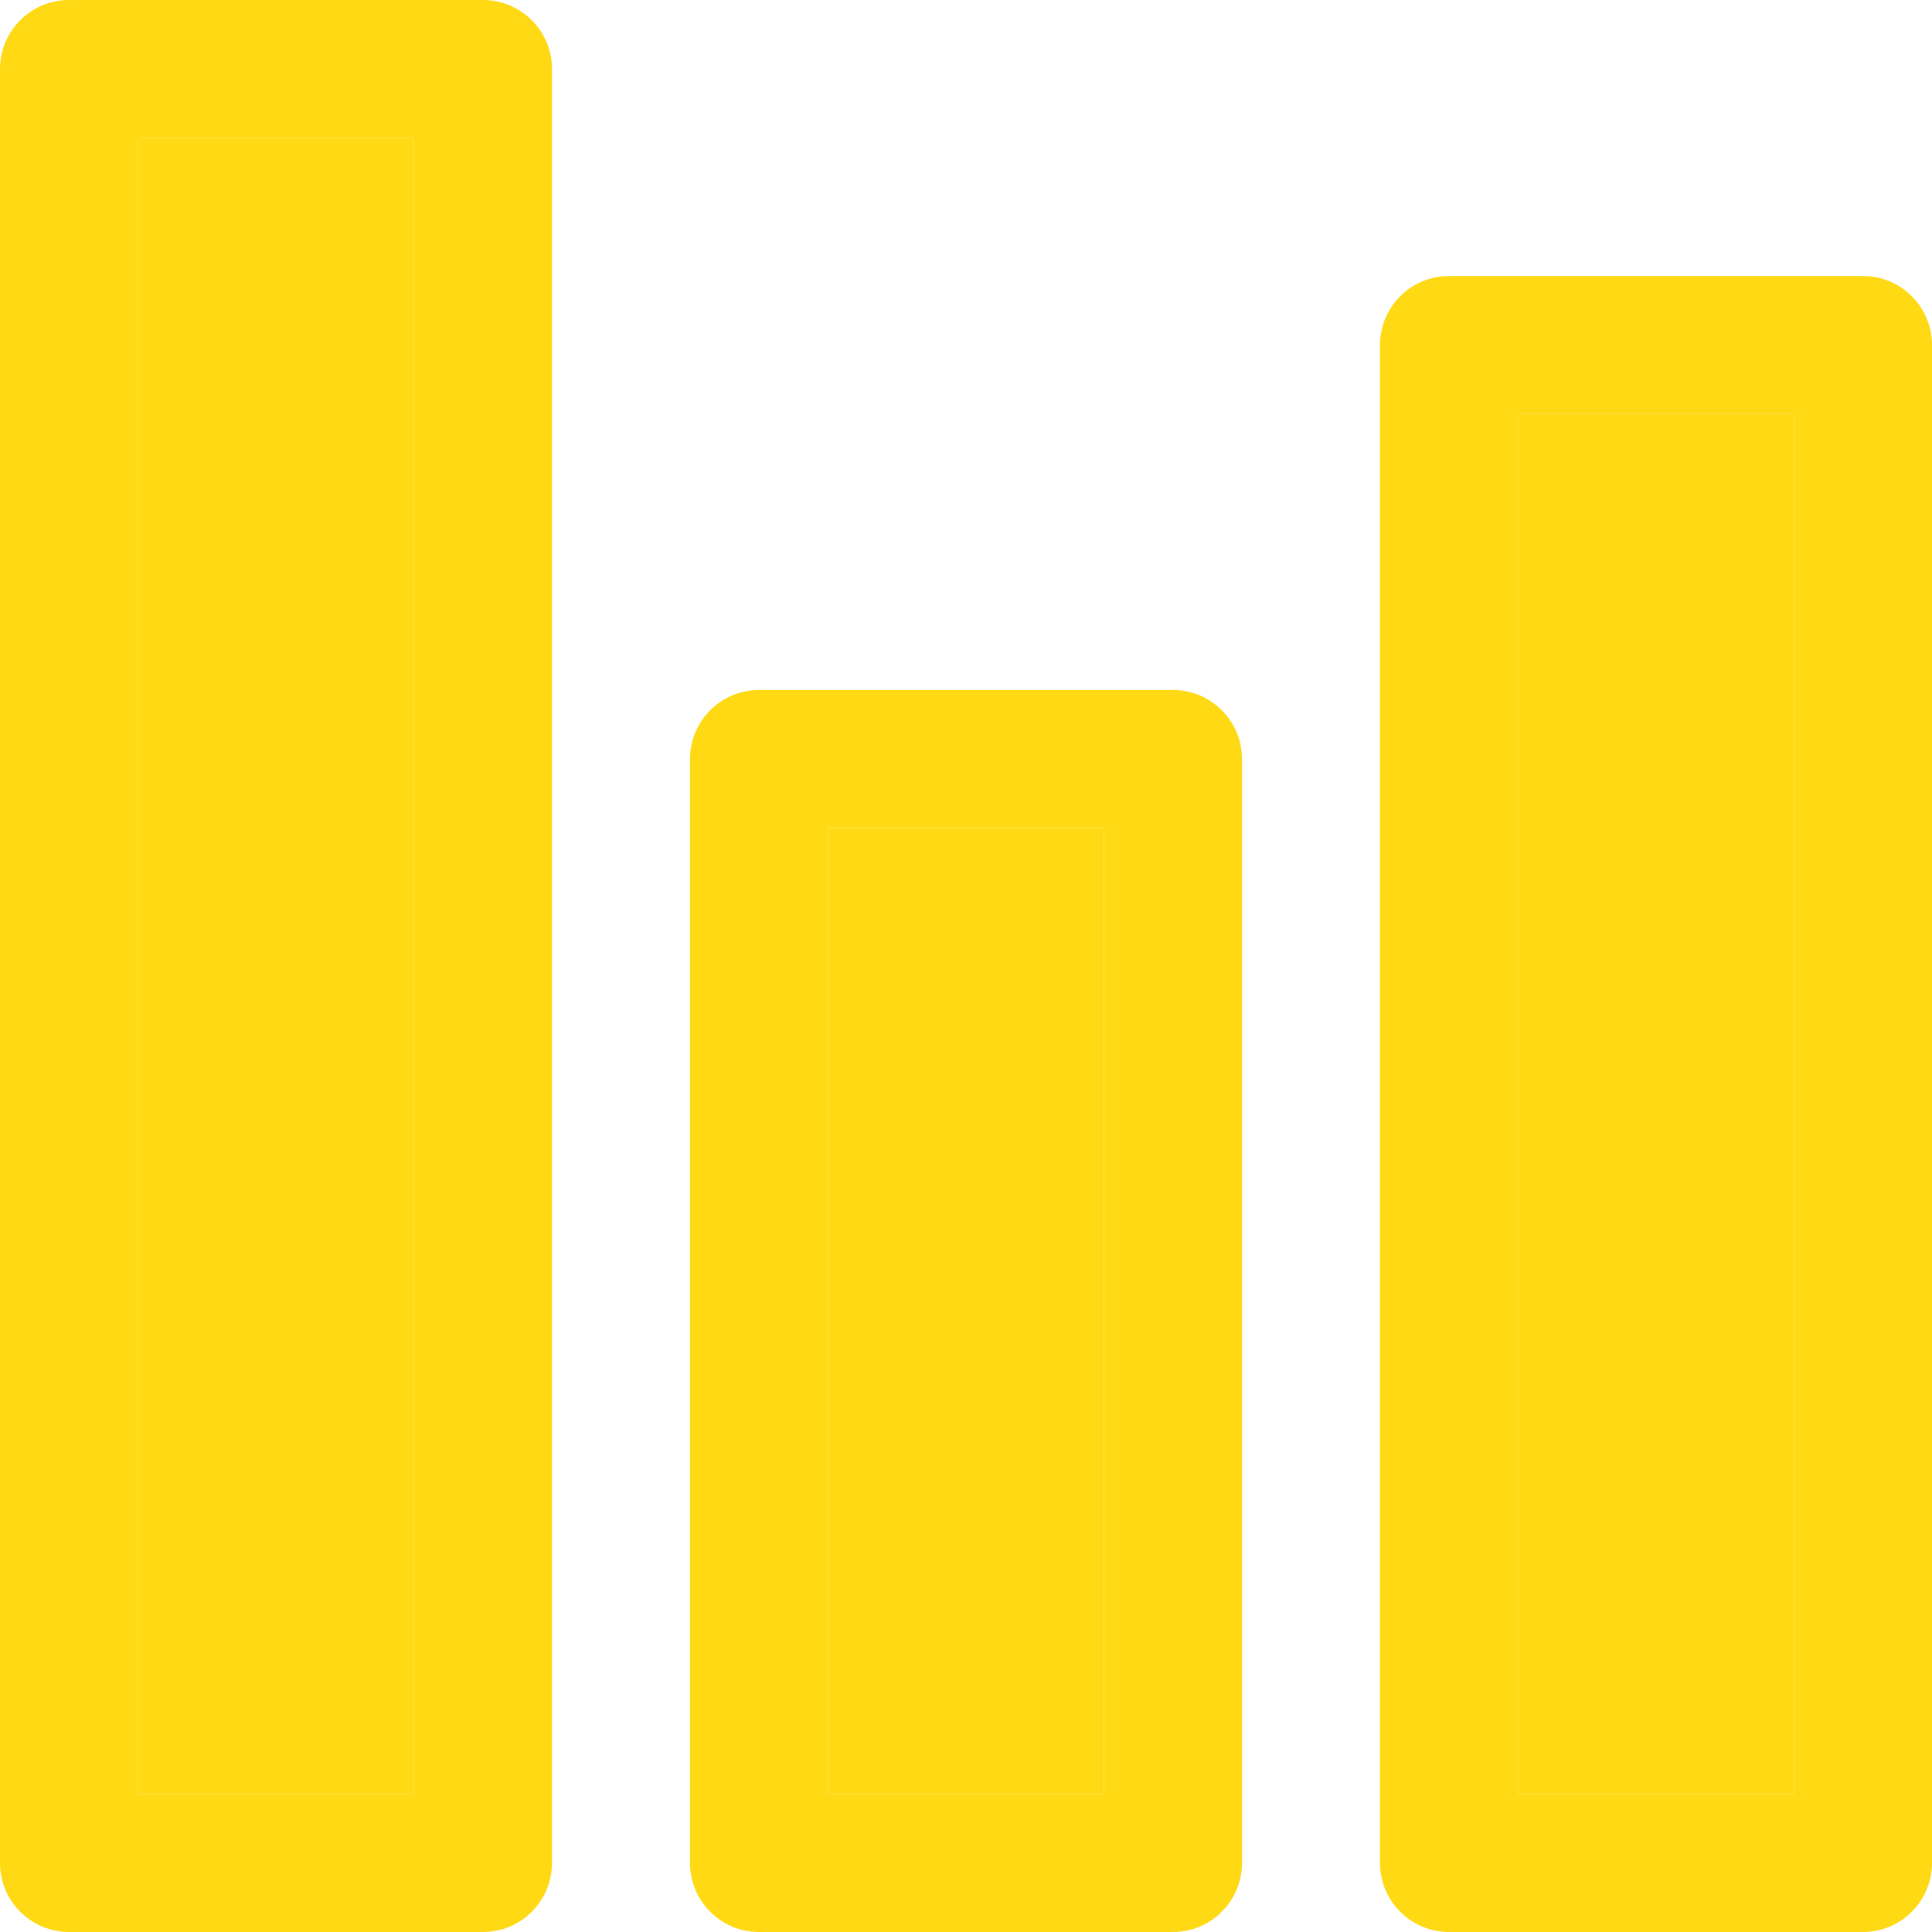 <svg width="28" height="28" viewBox="0 0 28 28" fill="none" xmlns="http://www.w3.org/2000/svg">
<path d="M8 1C8 0.448 7.552 0 7 0H1C0.448 0 0 0.448 0 1V27C0 27.552 0.448 28 1 28H7C7.552 28 8 27.552 8 27V1ZM18 11C18 10.448 17.552 10 17 10H11C10.448 10 10 10.448 10 11V27C10 27.552 10.448 28 11 28H17C17.552 28 18 27.552 18 27V11ZM28 5C28 4.448 27.552 4 27 4H21C20.448 4 20 4.448 20 5V27C20 27.552 20.448 28 21 28H27C27.552 28 28 27.552 28 27V5ZM26 6V26H22V6H26ZM16 12V26H12V12H16ZM6 2V26H2V2H6Z" fill="#FFD914"/>
<path d="M26 6V26H22V6H26Z" fill="#FFD914"/>
<path d="M16 12V26H12V12H16Z" fill="#FFD914"/>
<path d="M6 2V26H2V2H6Z" fill="#FFD914"/>
</svg>
